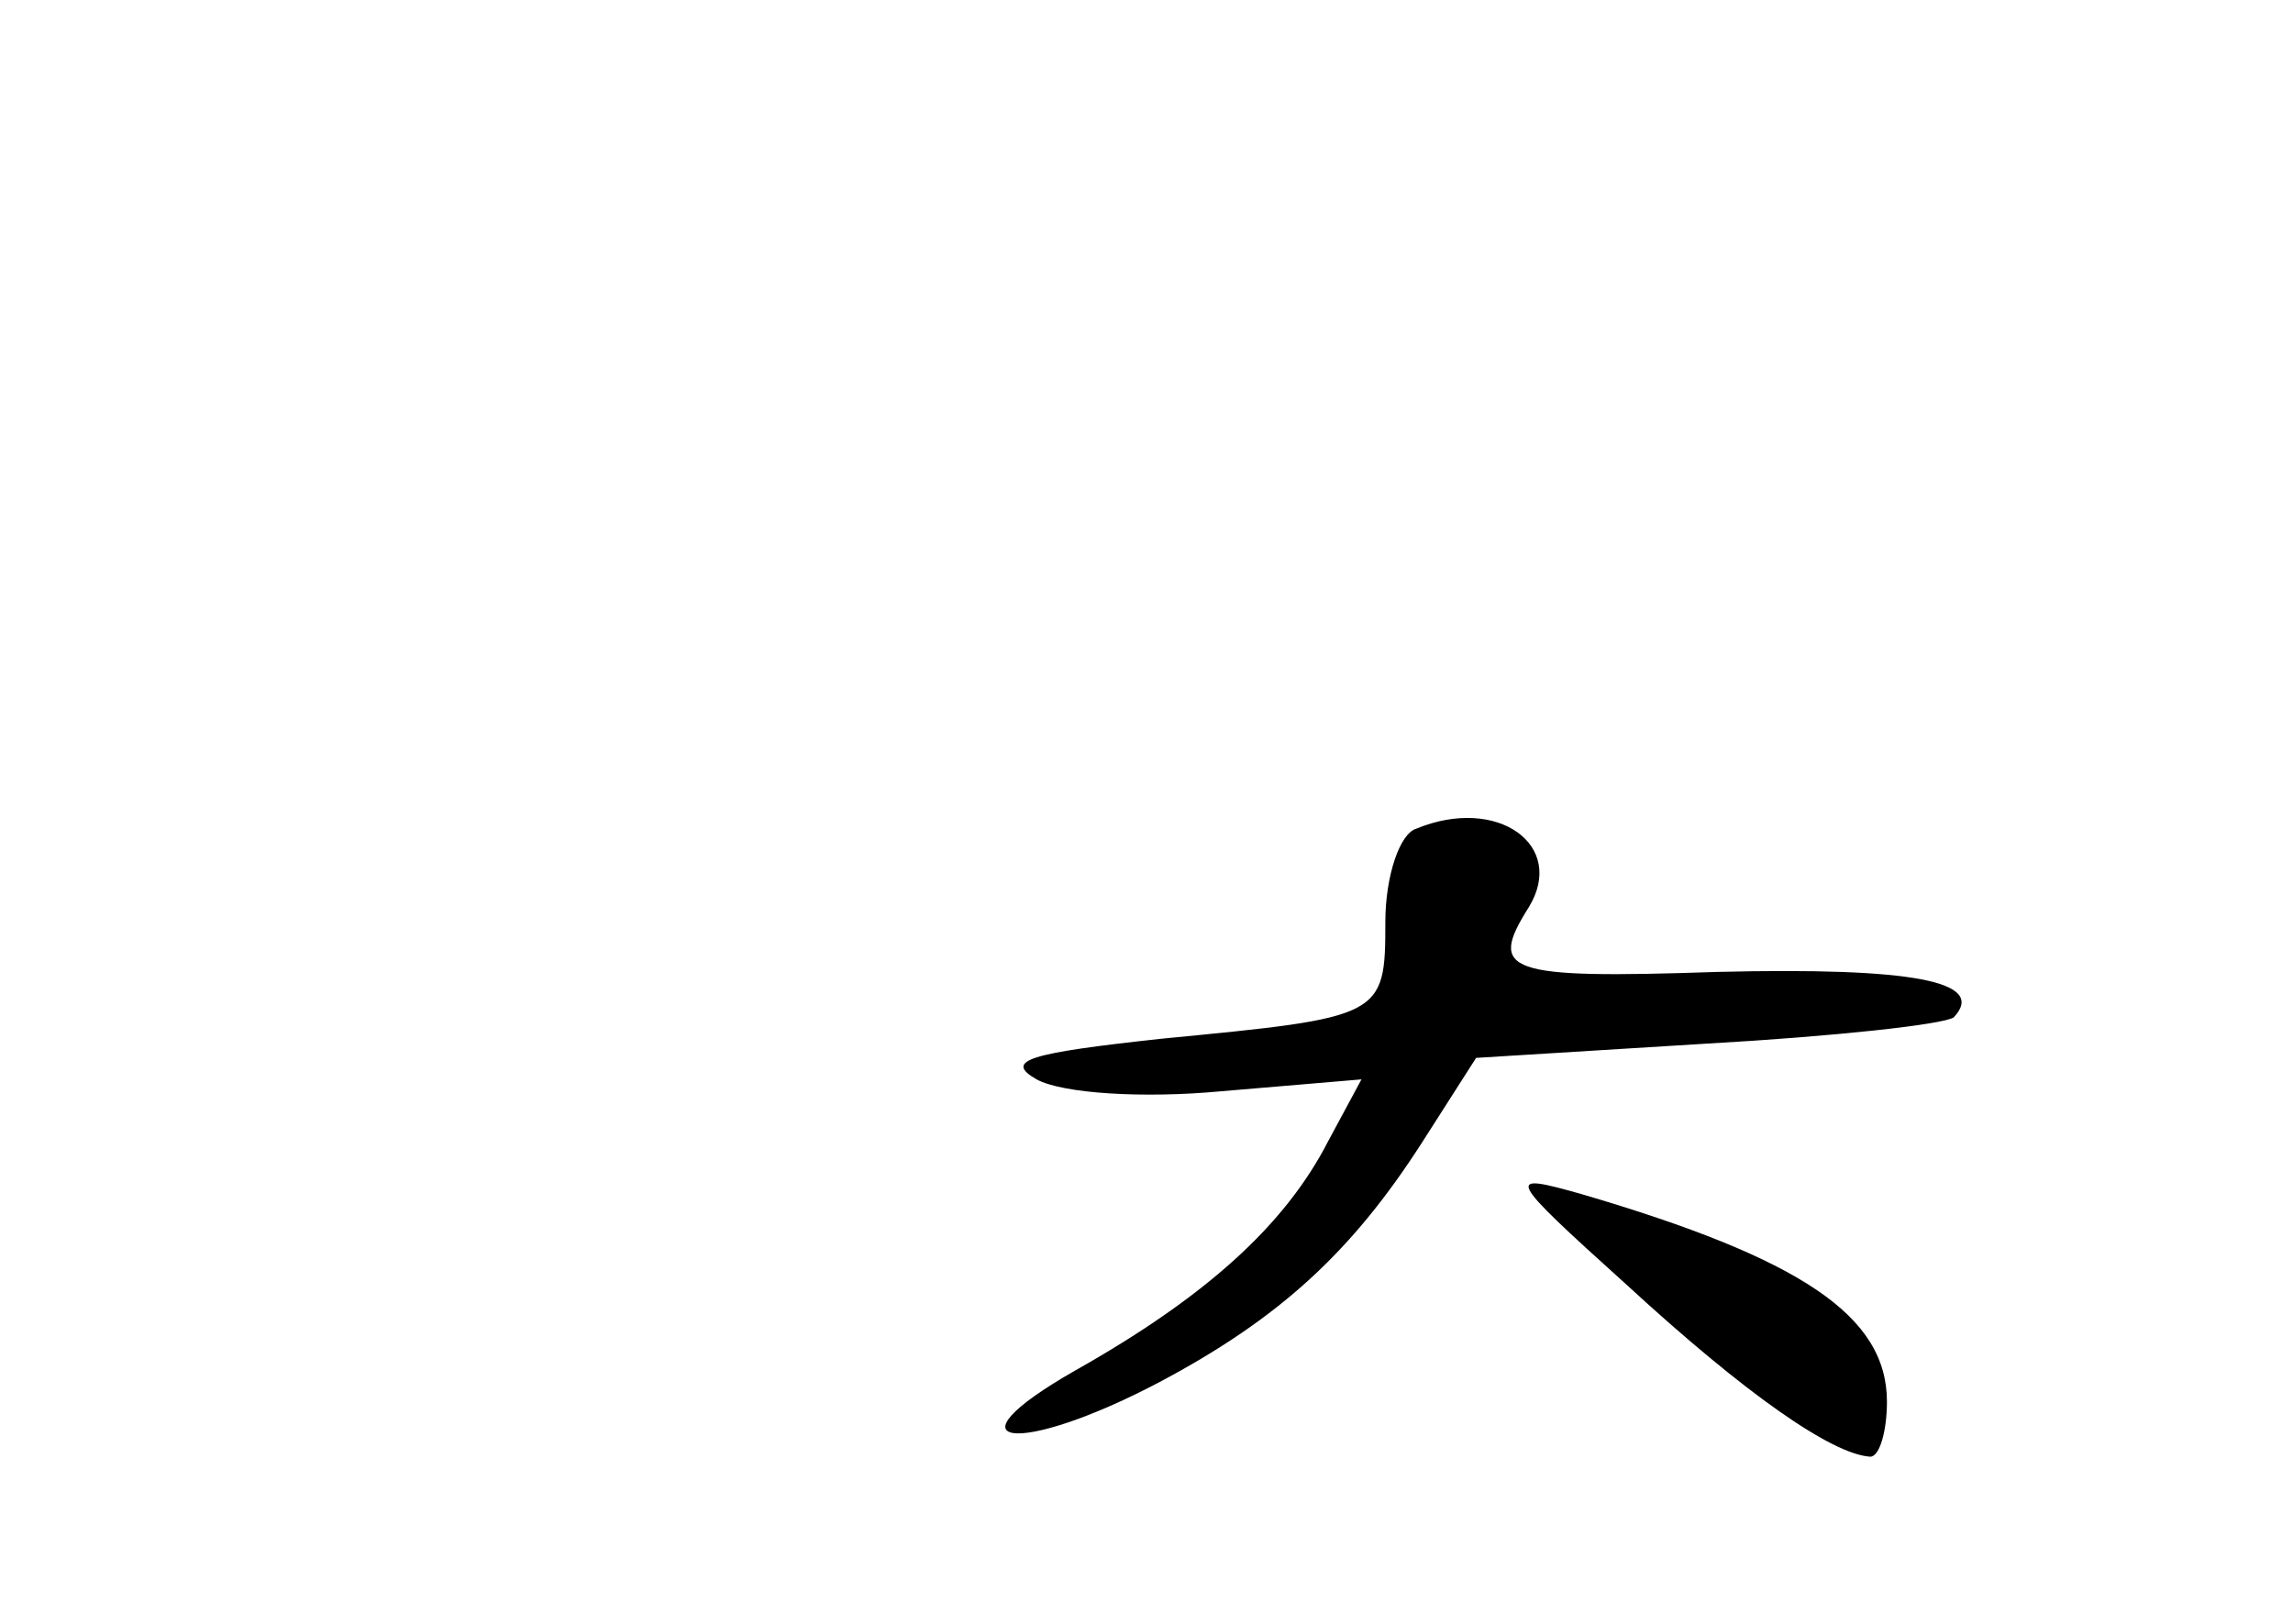 <?xml version="1.0" standalone="no"?>
<!DOCTYPE svg PUBLIC "-//W3C//DTD SVG 20010904//EN"
 "http://www.w3.org/TR/2001/REC-SVG-20010904/DTD/svg10.dtd">
<svg version="1.0" xmlns="http://www.w3.org/2000/svg"
 width="96pt" height="68pt" viewBox="0 0 96 68"
 preserveAspectRatio="xMidYMid meet">
<g transform="translate(0,68) scale(0.1,-0.1)"
fill="#000000" stroke="none">
<path d="M593 333 c-7 -2 -13 -20 -13 -39 0 -40 -1 -40 -94 -49 -55 -6 -66 -9
-52 -17 11 -6 45 -8 77 -5 l59 5 -14 -26 c-18 -35 -51 -65 -106 -96 -56 -32
-24 -36 35 -5 51 27 81 55 110 100 l23 36 97 6 c53 3 99 8 103 11 14 15 -17
21 -99 19 -89 -3 -96 0 -79 27 16 26 -13 47 -47 33z"/>
<path d="M681 142 c50 -46 86 -71 102 -72 4 0 7 11 7 23 0 36 -36 60 -128 87
-32 9 -32 8 19 -38z"/>
</g>
</svg>
